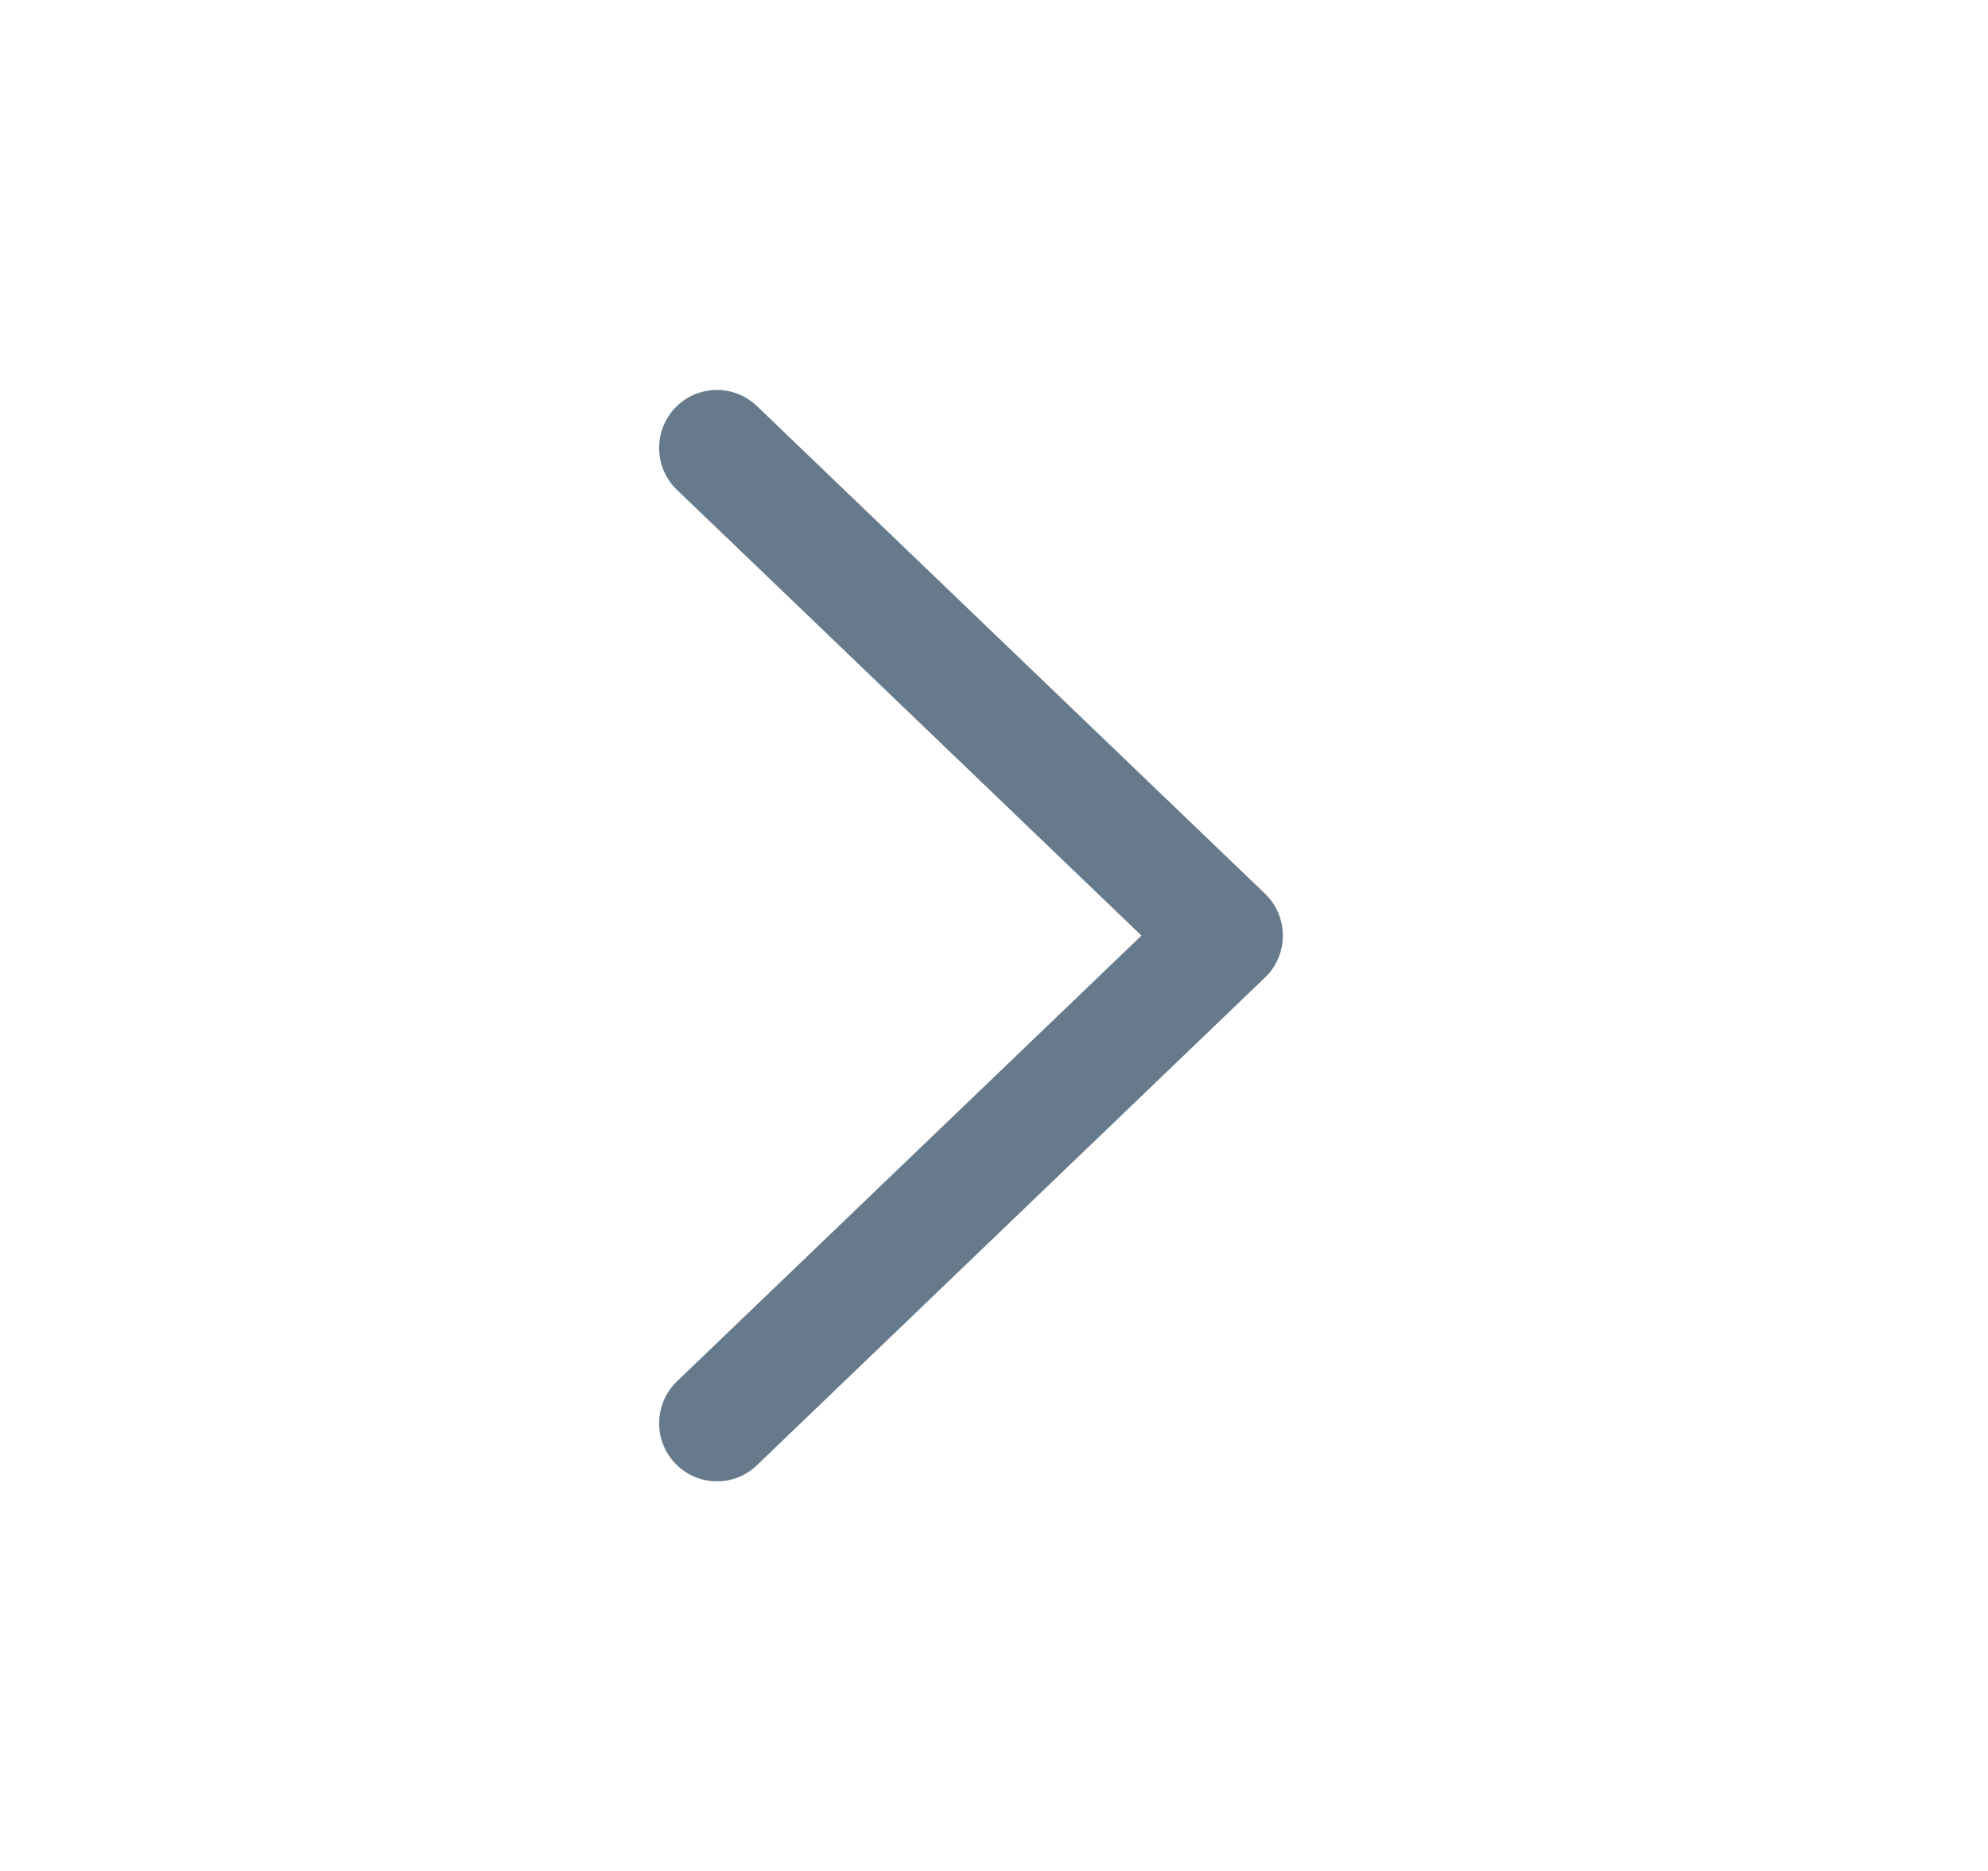 <svg width="17" height="16" viewBox="0 0 17 16" fill="none" xmlns="http://www.w3.org/2000/svg">
<path fill-rule="evenodd" clip-rule="evenodd" d="M5.773 12.514C5.585 12.316 5.592 12.002 5.79 11.812L9.761 8.001L5.79 4.19C5.592 4.001 5.585 3.687 5.773 3.488C5.962 3.29 6.274 3.283 6.472 3.472L10.817 7.642C10.915 7.736 10.97 7.866 10.97 8.001C10.97 8.137 10.915 8.267 10.817 8.36L6.472 12.531C6.274 12.72 5.962 12.713 5.773 12.514Z" fill="#667A8B"/>
</svg>
